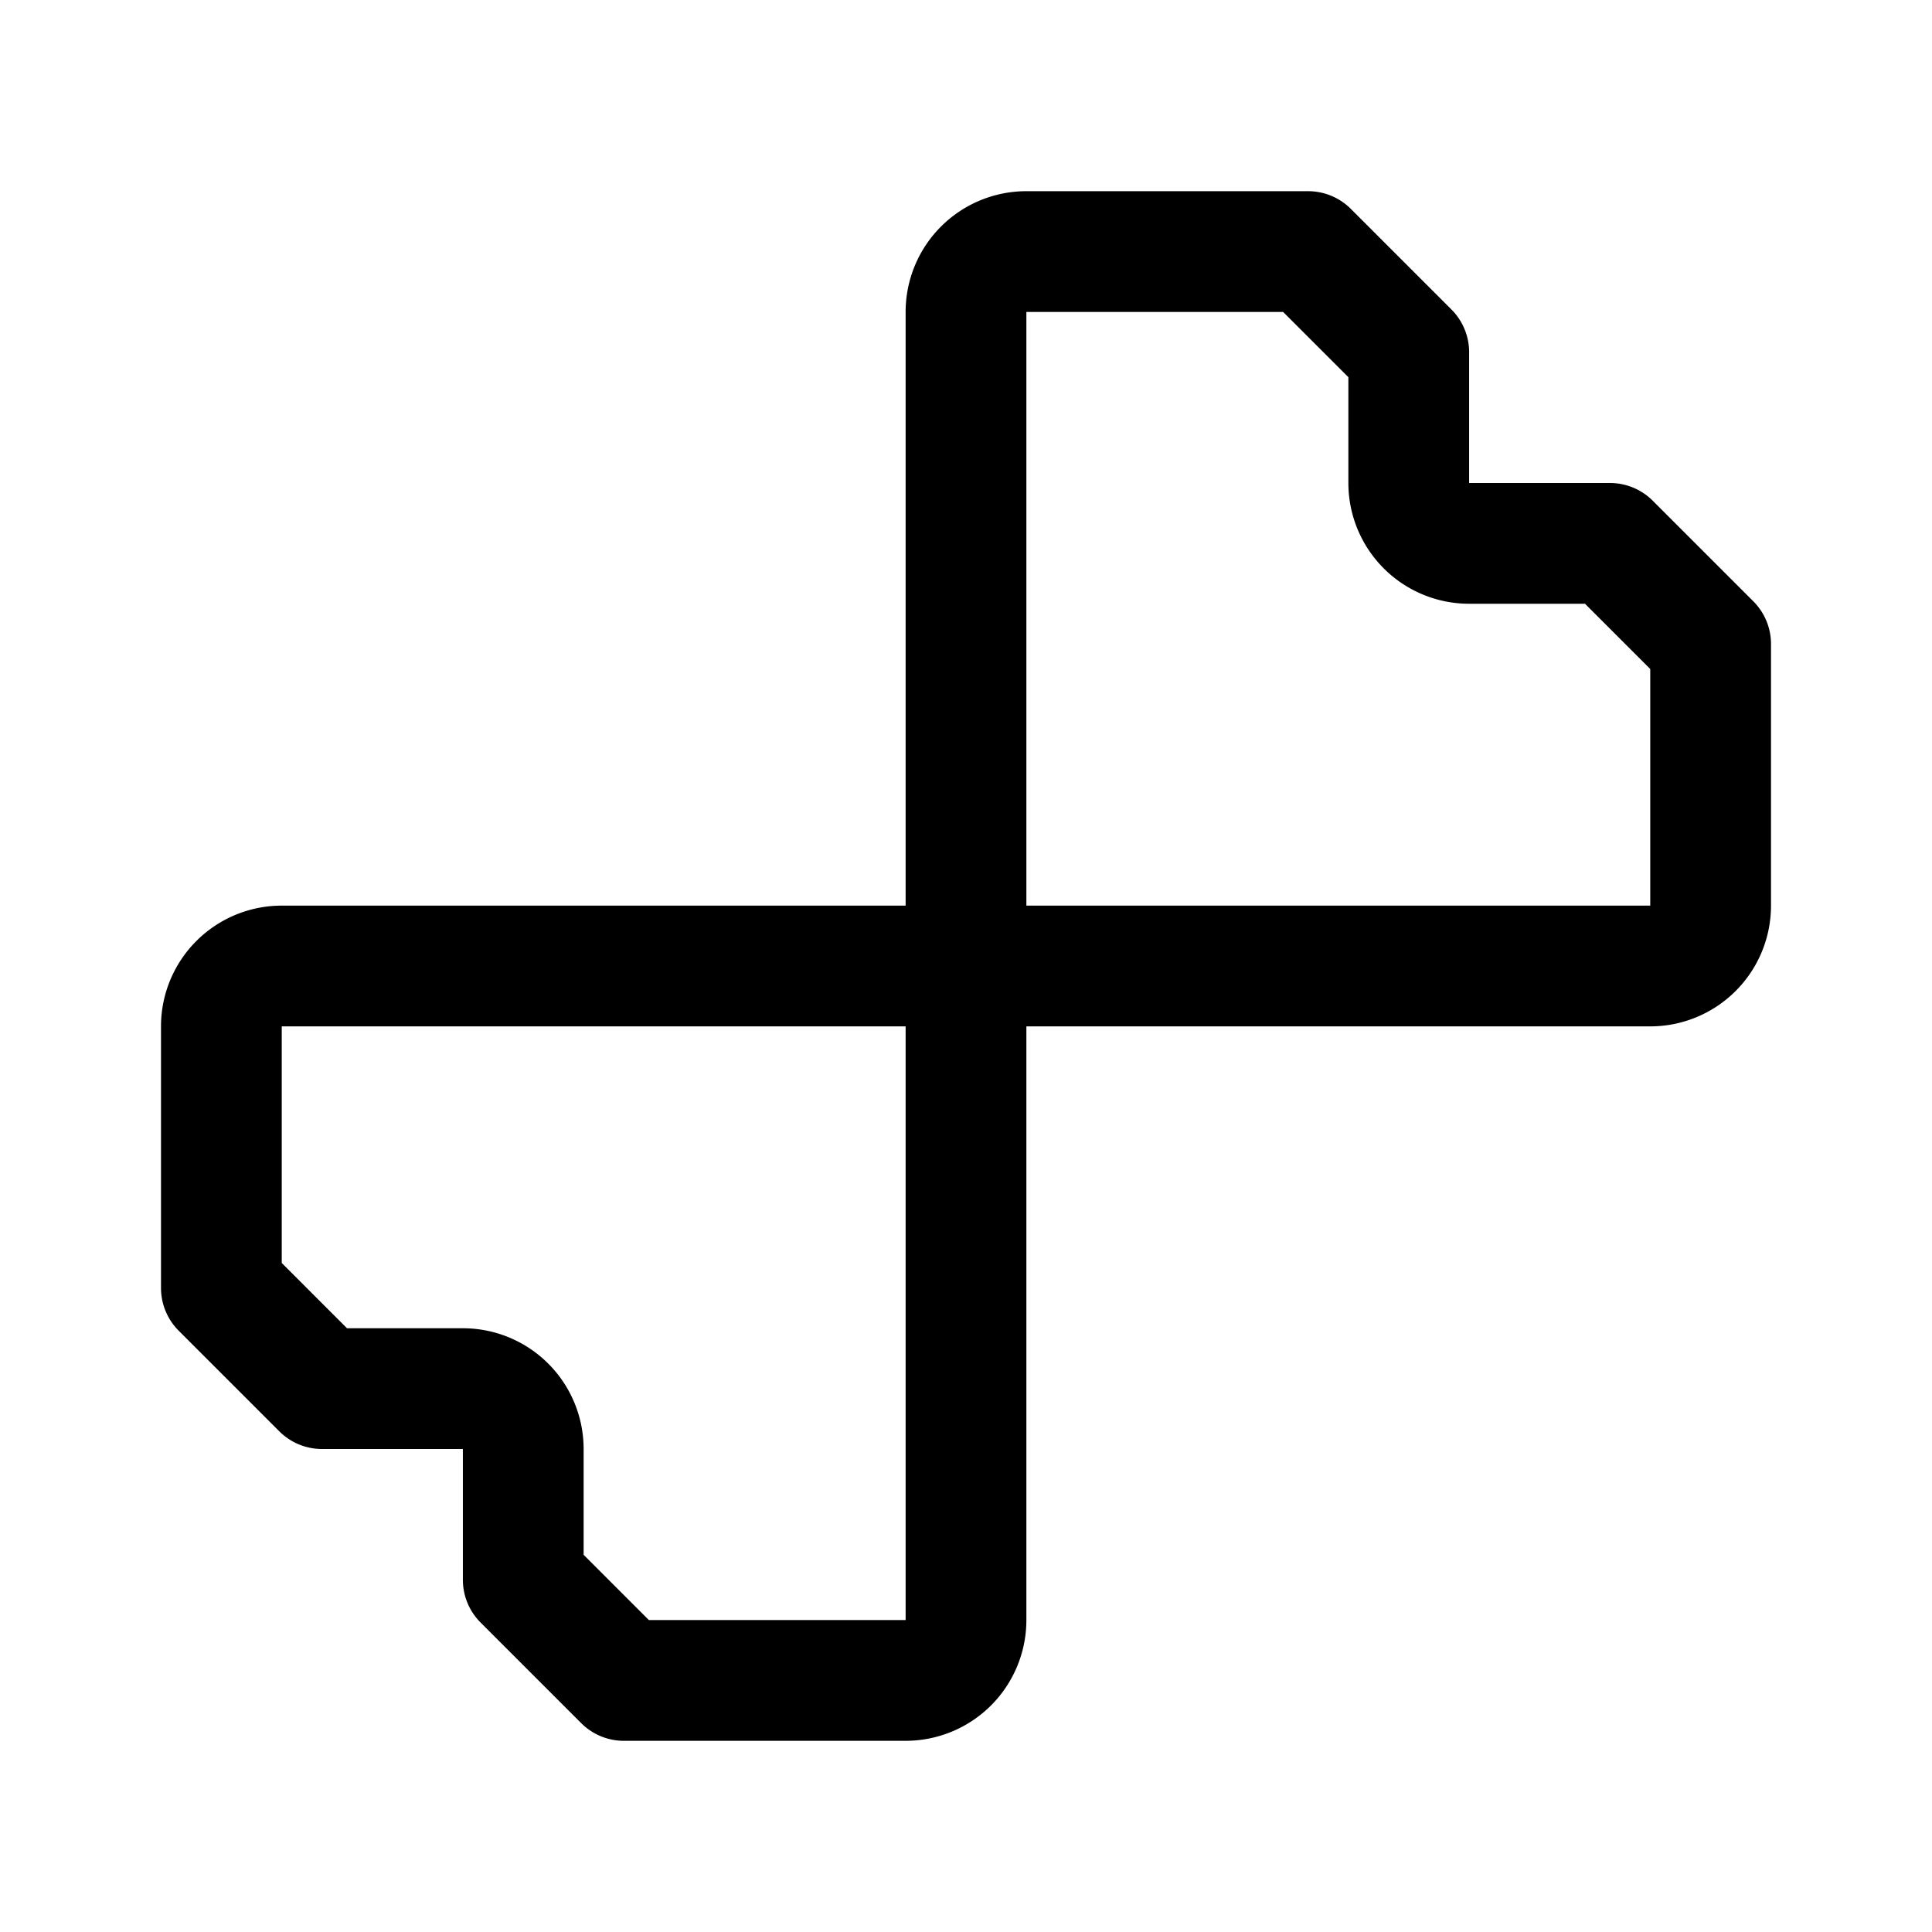 <svg xmlns="http://www.w3.org/2000/svg" width="192" height="192" fill="none"><path stroke="#000" stroke-linecap="round" stroke-linejoin="round" stroke-width="12" d="M22 102a6 6 0 0 1 6-6h68v65a6 6 0 0 1-6 6H62l-10-10v-13a6 6 0 0 0-6-6H32l-10-10zm148-12a6 6 0 0 1-6 6H96V31a6 6 0 0 1 6-6h28l10 10v13a6 6 0 0 0 6 6h14l10 10z"/></svg>